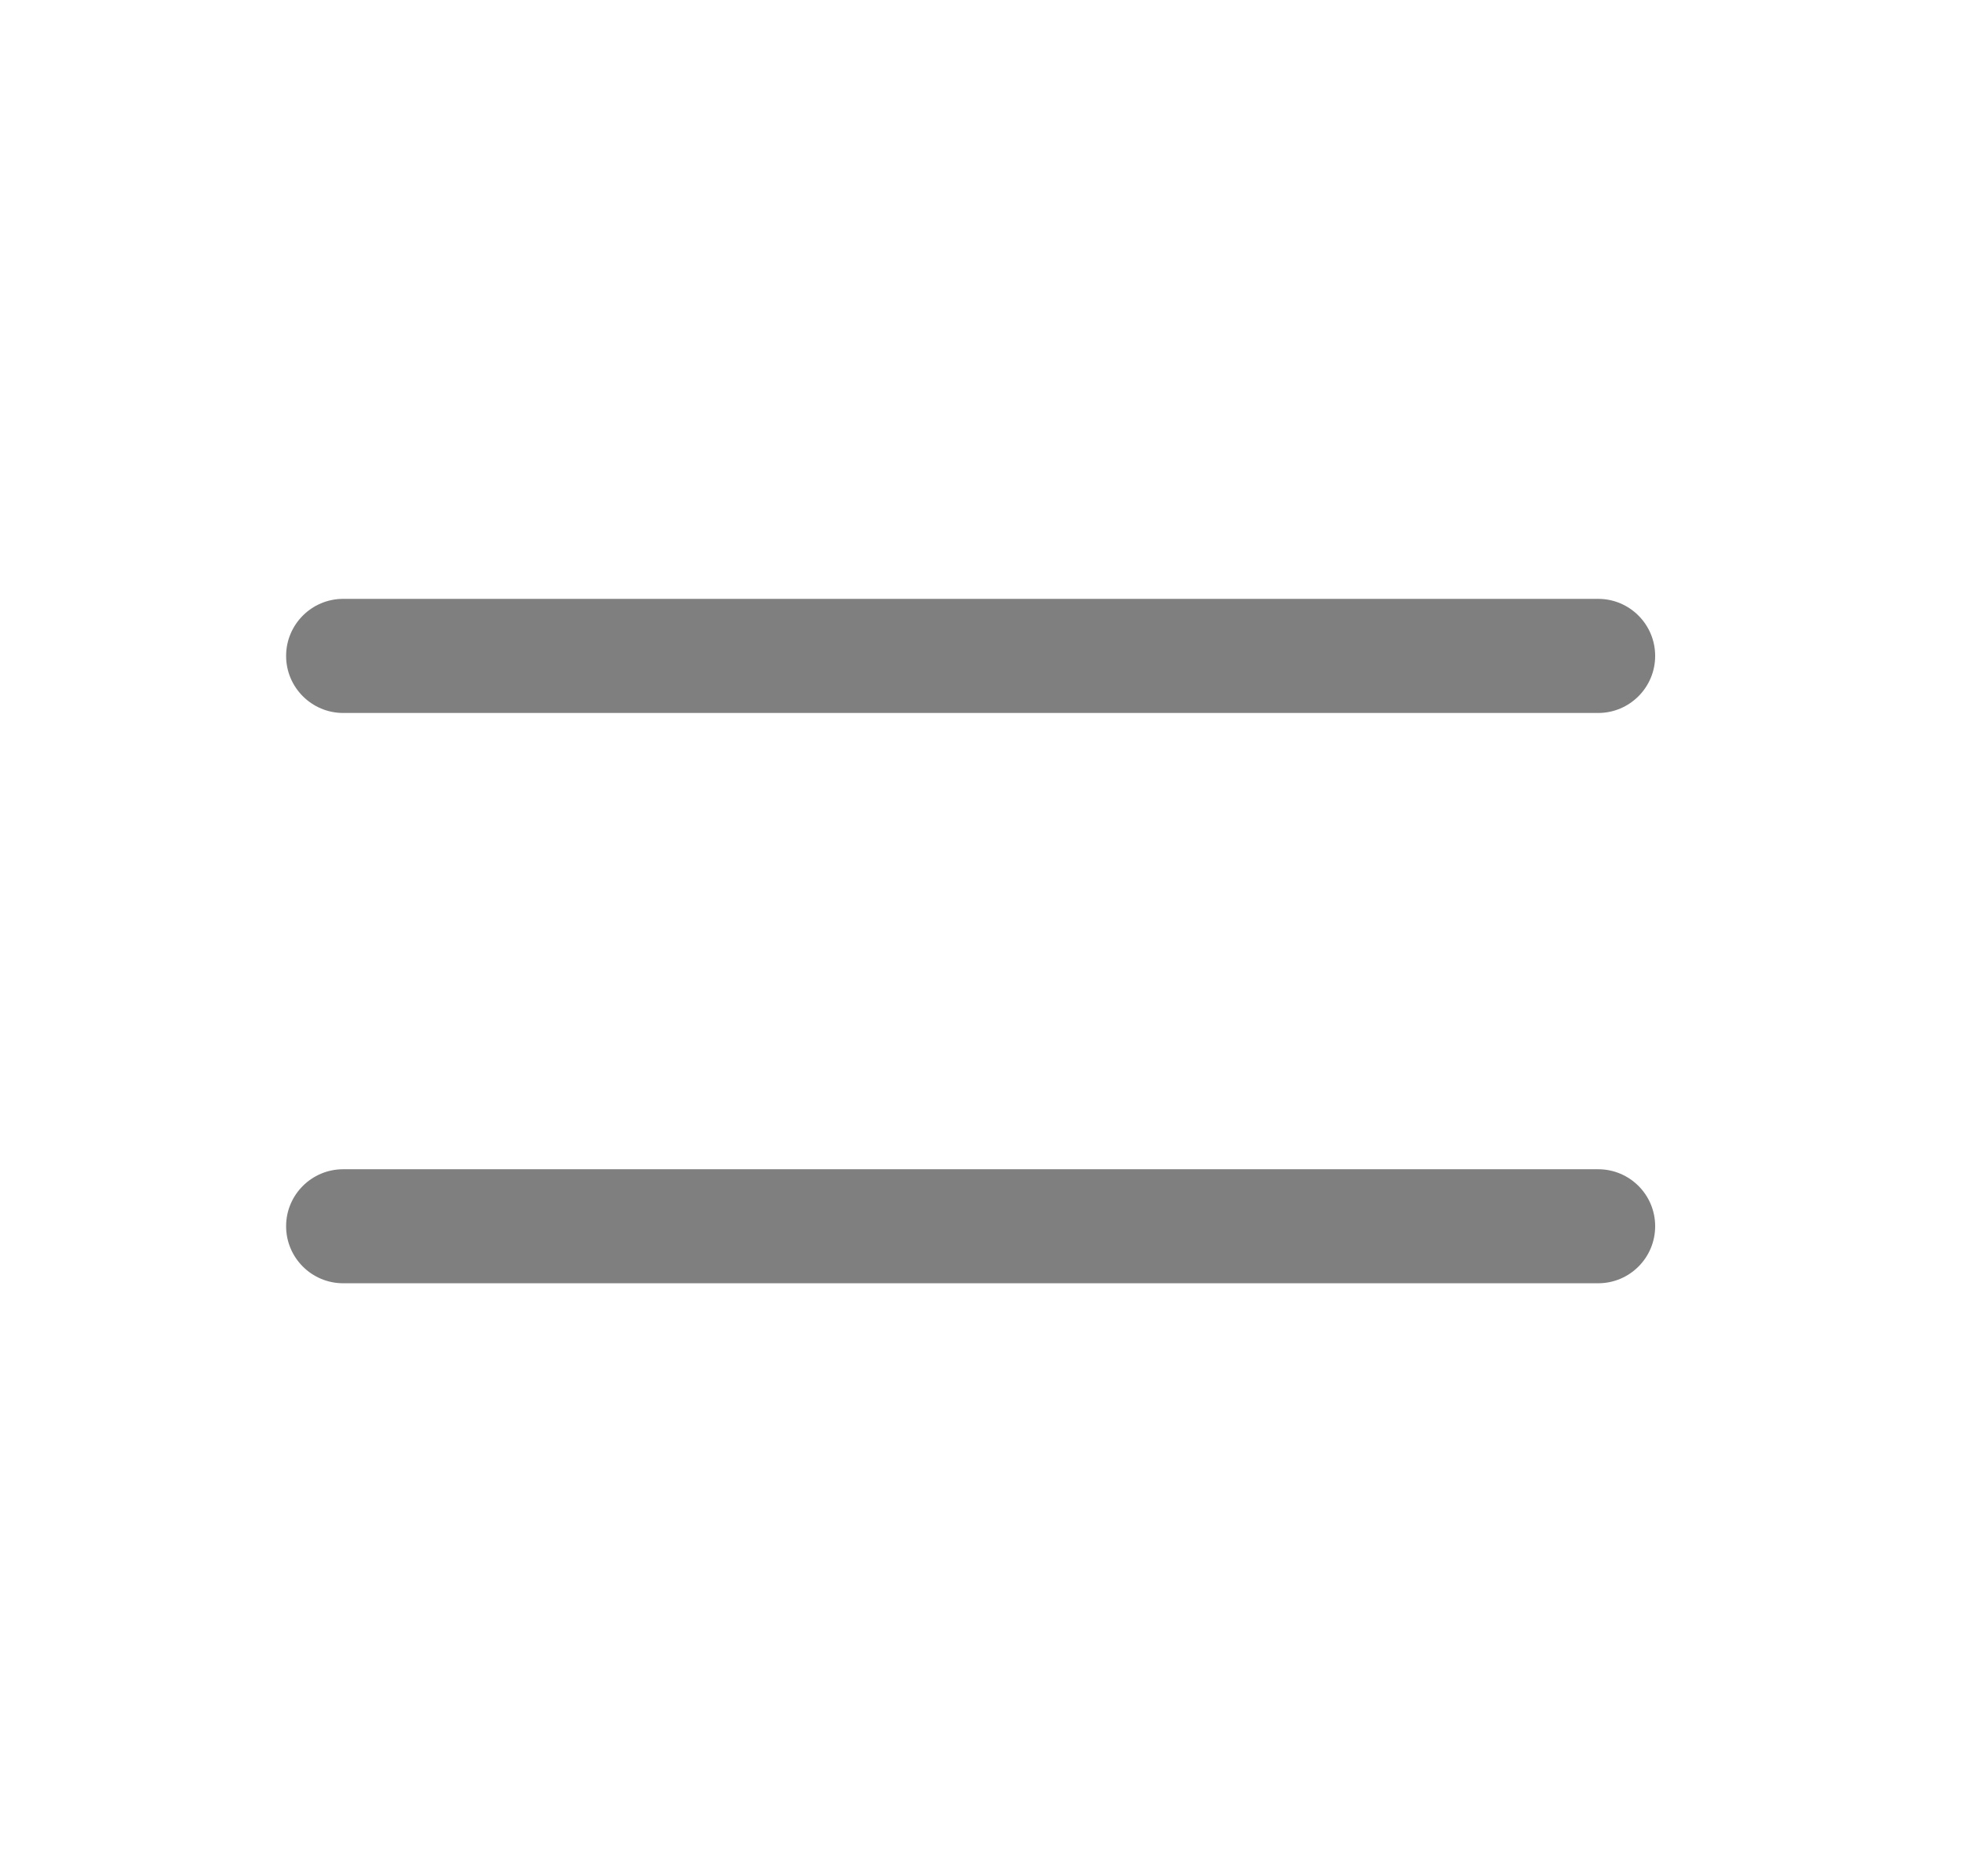 <svg width="23" height="22" viewBox="0 0 23 22" fill="none" xmlns="http://www.w3.org/2000/svg">
<path d="M4.023 7.022C3.654 7.022 3.354 7.322 3.354 7.691C3.354 8.06 3.654 8.36 4.023 8.36H18.735C19.104 8.36 19.403 8.06 19.403 7.691C19.403 7.322 19.104 7.022 18.735 7.022H4.023Z" fill="#7F7F7F"/>
<path d="M4.023 13.71C3.654 13.71 3.354 14.009 3.354 14.378C3.354 14.748 3.654 15.047 4.023 15.047L18.735 15.047C19.104 15.047 19.403 14.748 19.403 14.378C19.403 14.009 19.104 13.71 18.735 13.71L4.023 13.71Z" fill="#7F7F7F"/>
</svg>

